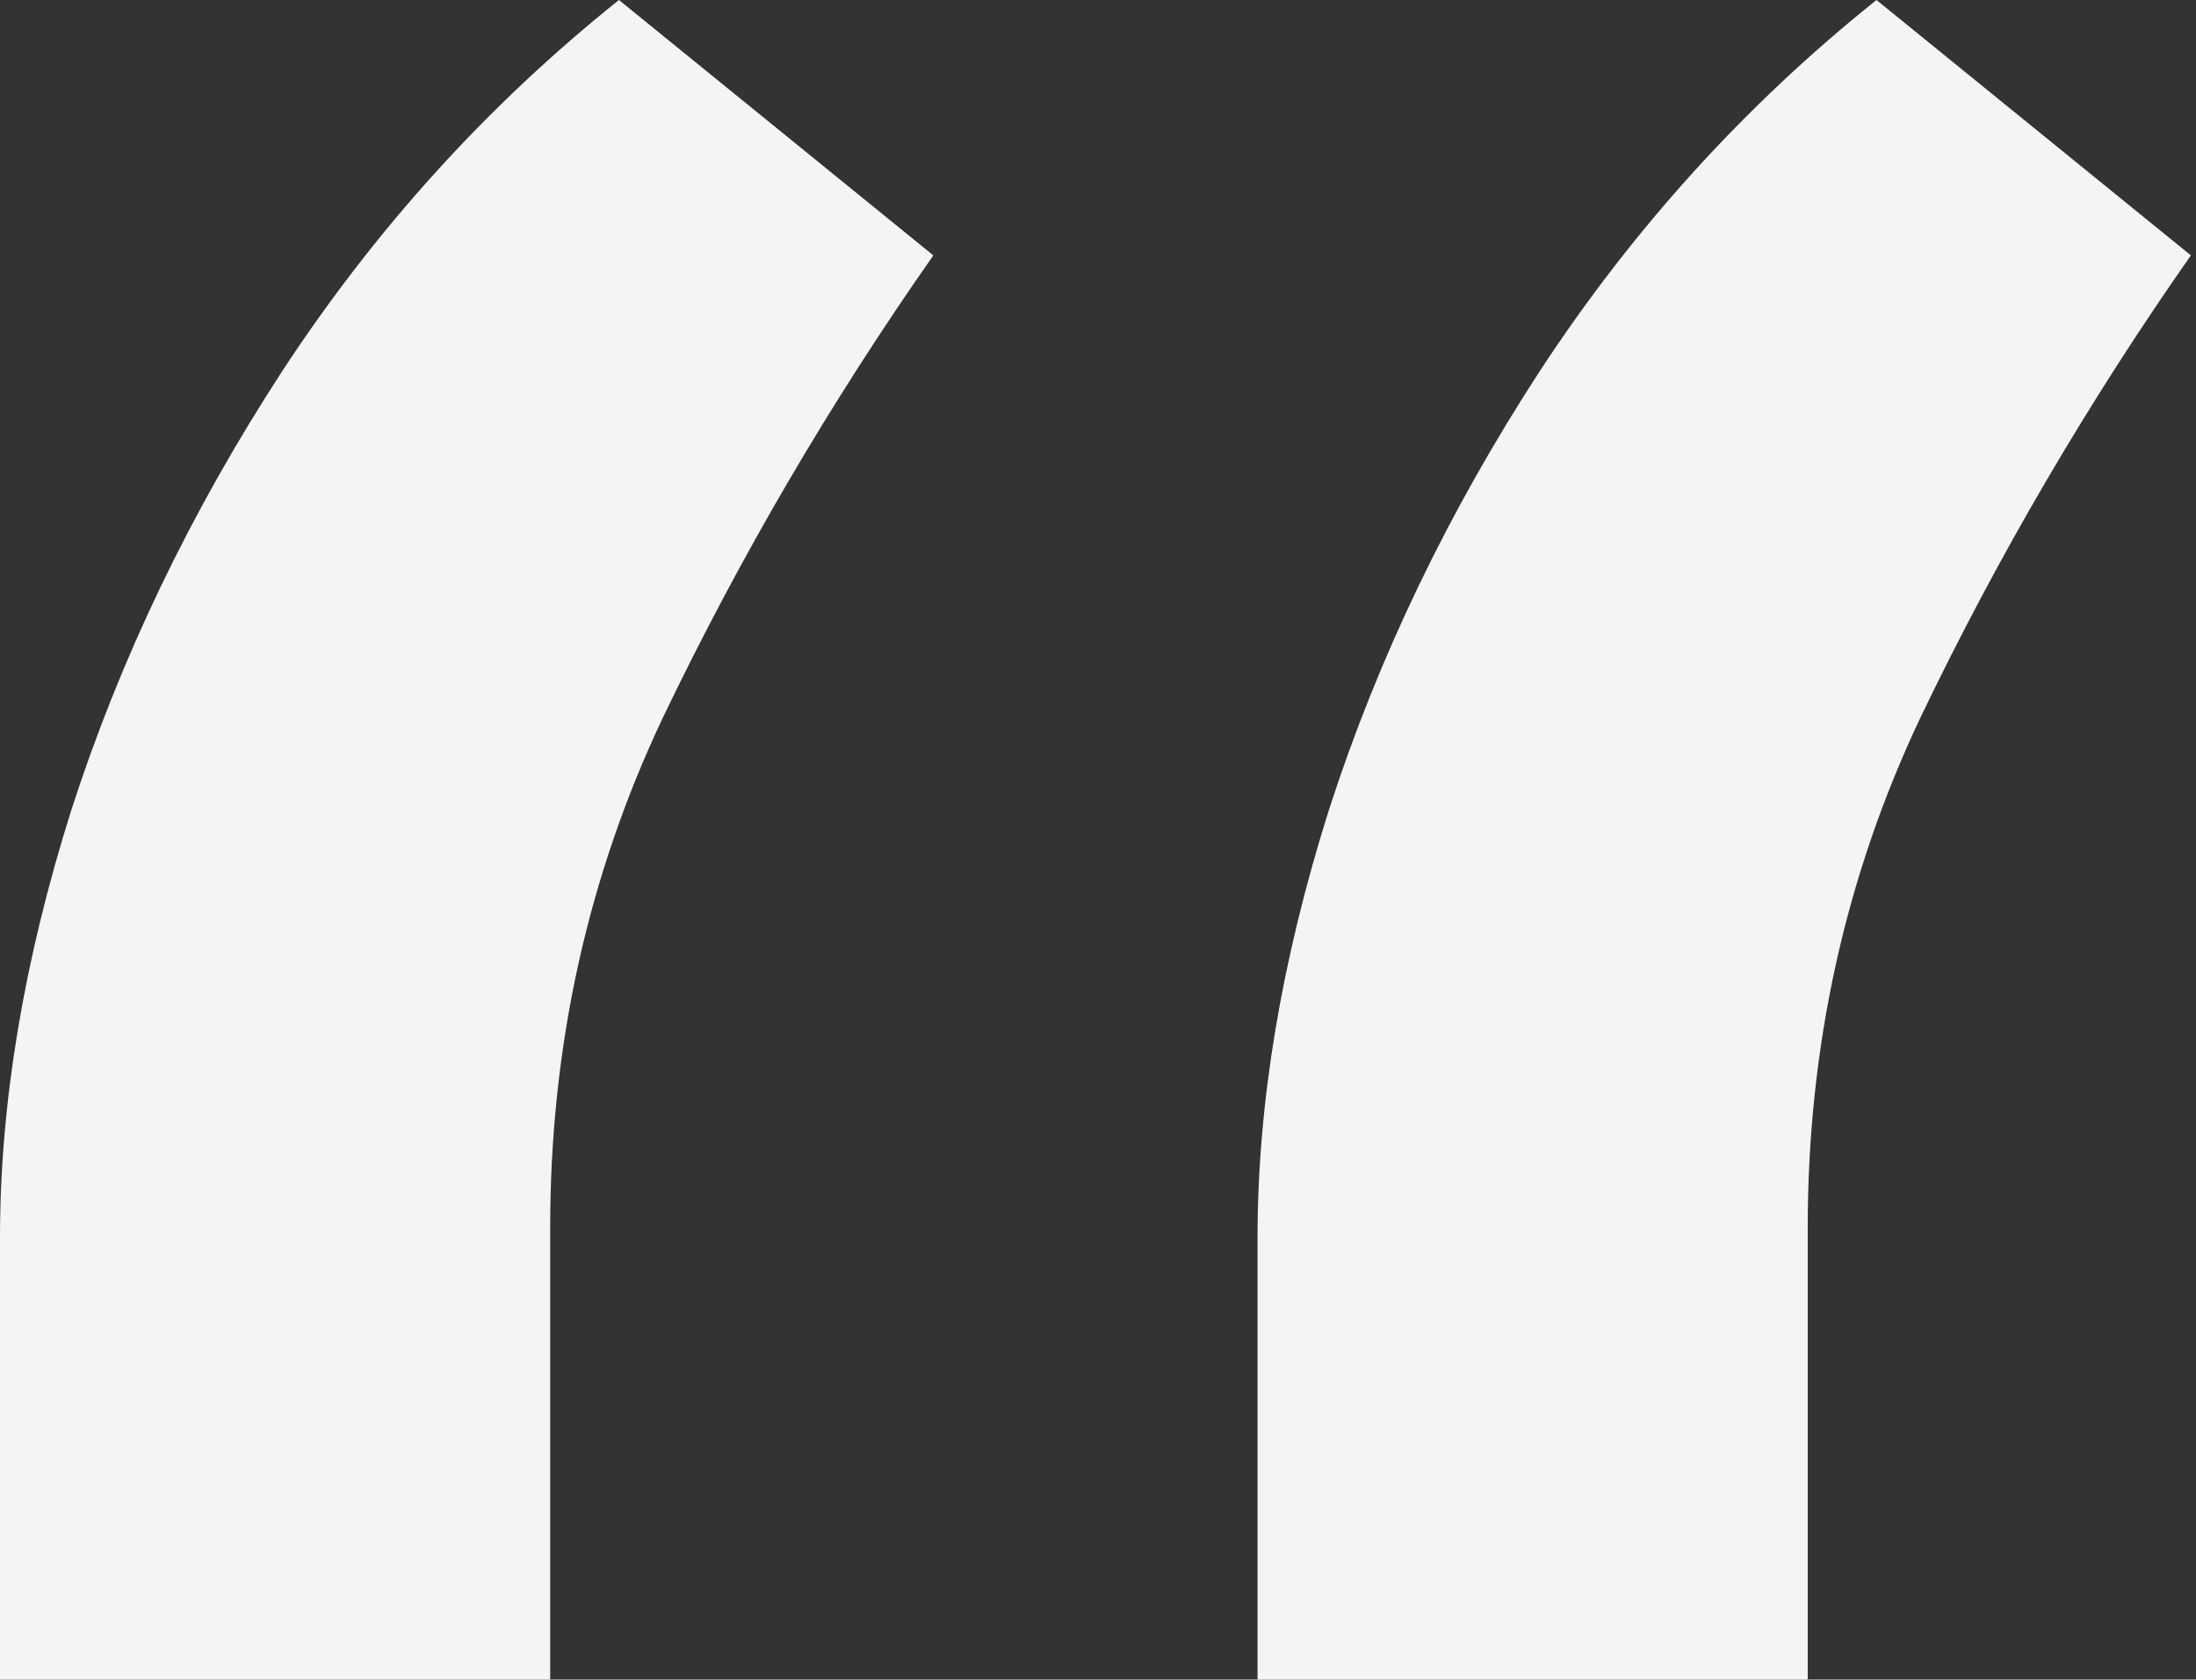 <svg width="183" height="140" viewBox="0 0 183 140" fill="none" xmlns="http://www.w3.org/2000/svg">
<rect x="0" y="0" width="183" height="140" fill="#333333" stroke="none"/>
<path d="M0 140V103.158C0 91.969 1.979 80.097 5.936 67.544C10.029 54.854 15.897 42.641 23.538 30.906C31.316 19.035 40.663 8.733 51.579 0L77.778 21.287C69.181 33.567 61.676 46.394 55.263 59.766C48.986 73.002 45.848 87.193 45.848 102.339V140H0ZM104.795 140V103.158C104.795 91.969 106.774 80.097 110.731 67.544C114.825 54.854 120.692 42.641 128.333 30.906C136.111 19.035 145.458 8.733 156.374 0L182.573 21.287C173.977 33.567 166.472 46.394 160.058 59.766C153.782 73.002 150.643 87.193 150.643 102.339V140H104.795Z" fill="#F4F4F5"/>
</svg>
